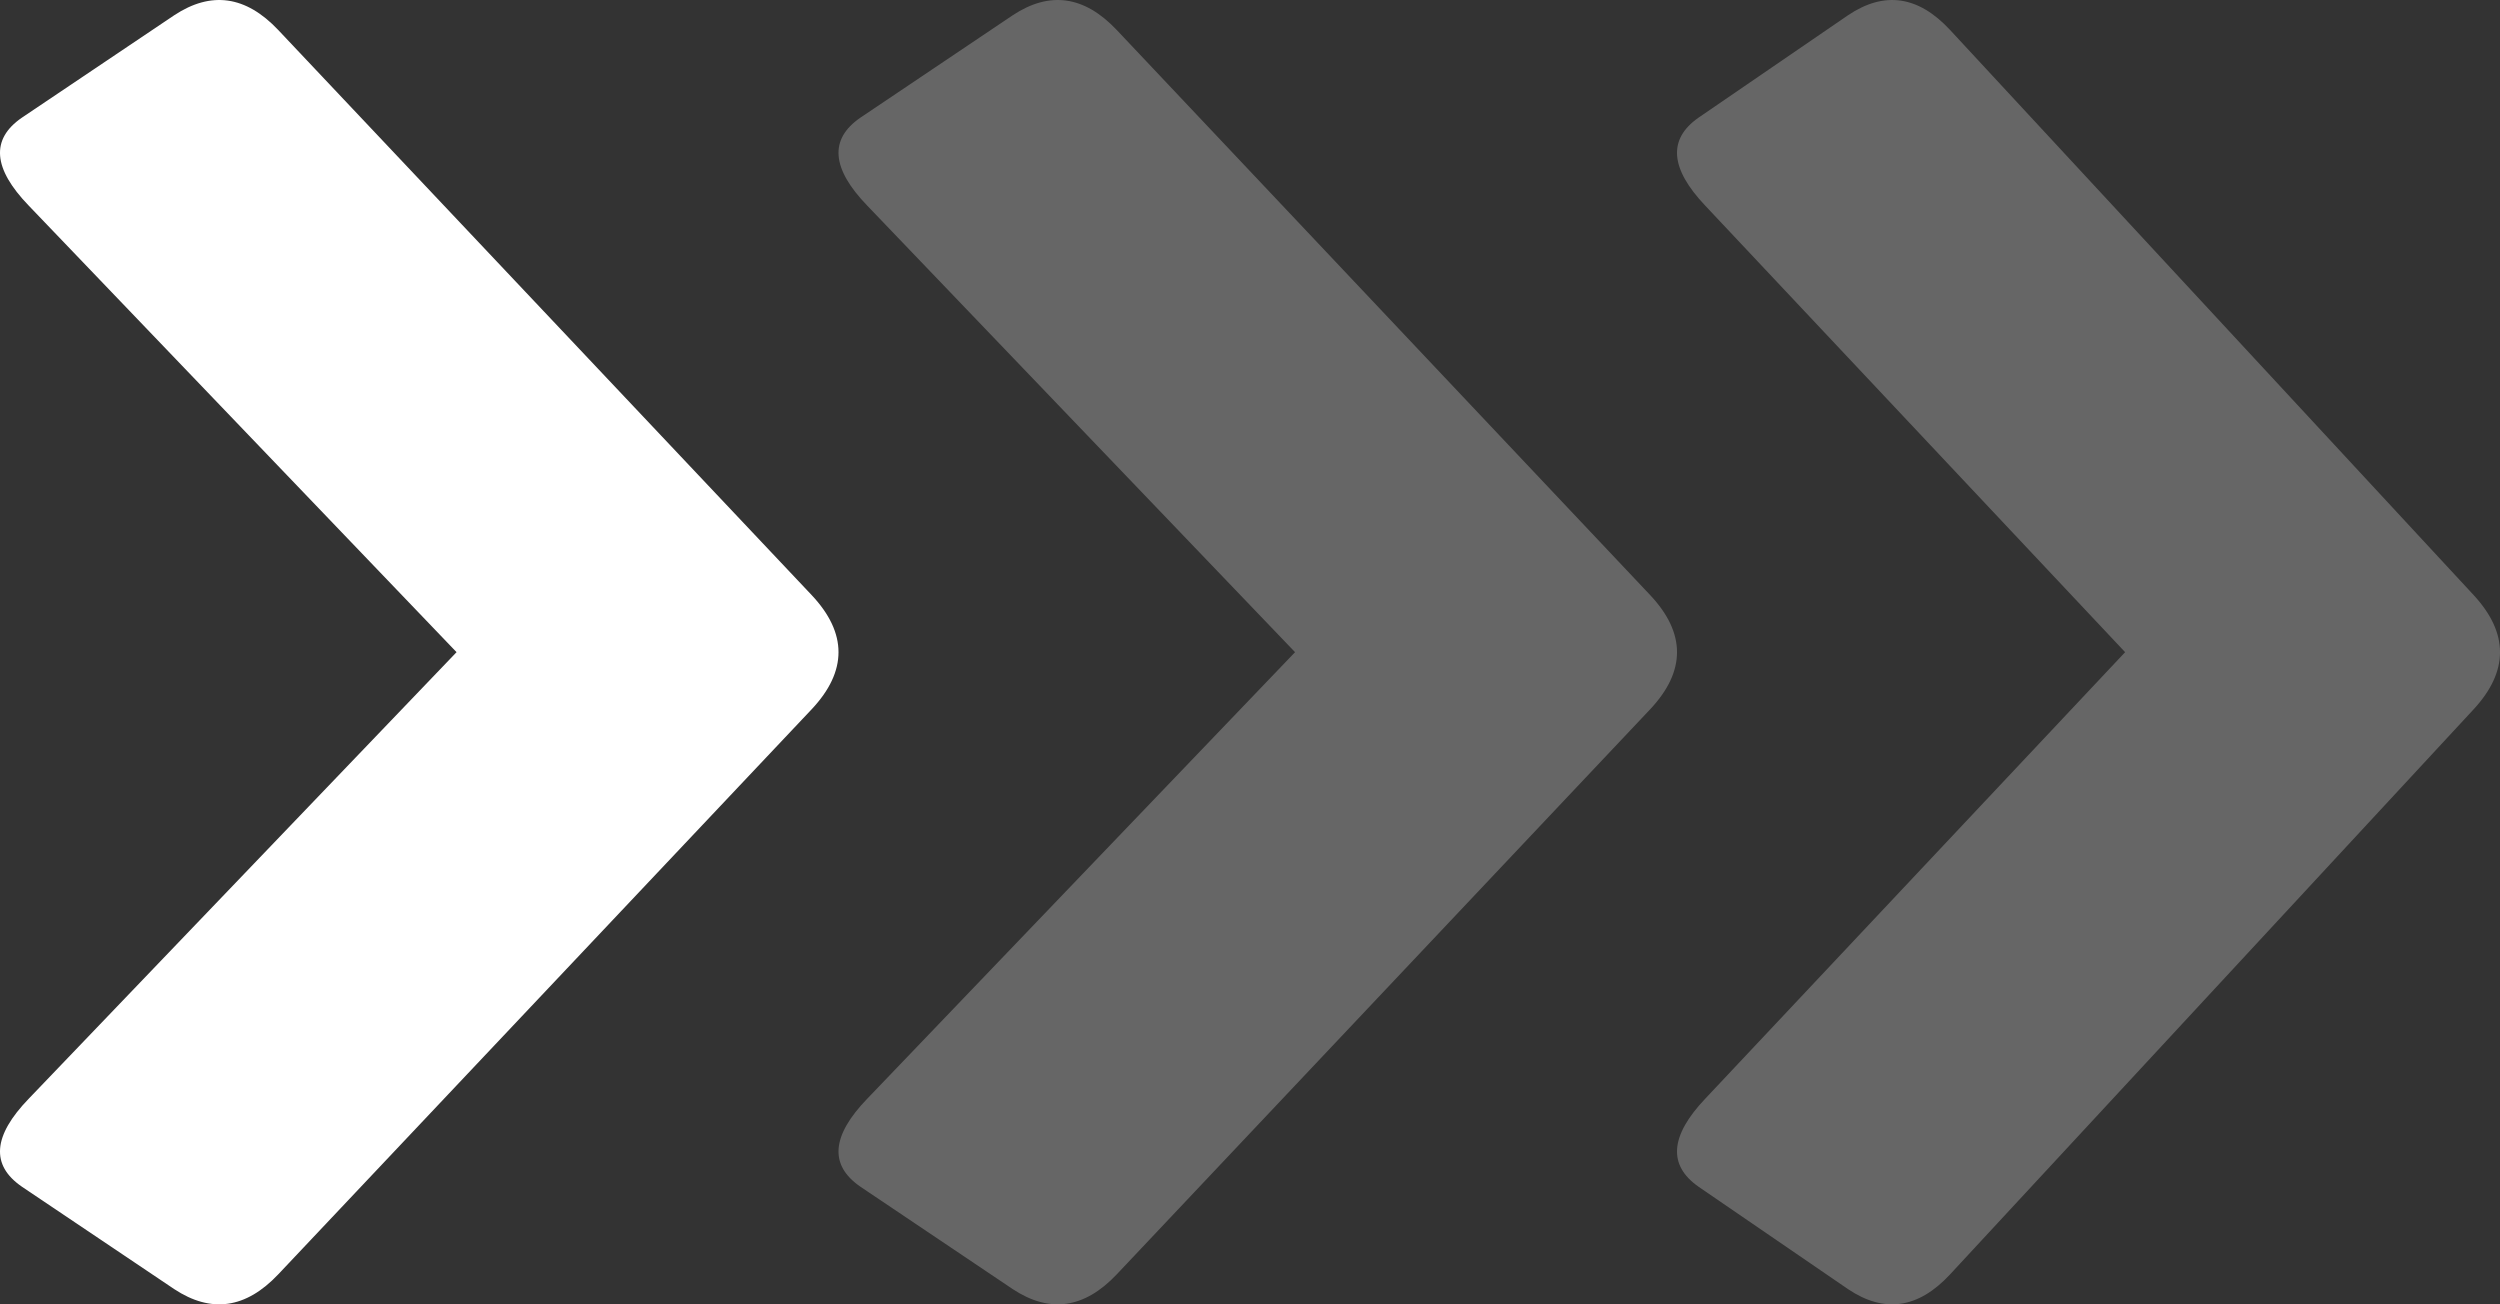 <svg width="161" height="84" fill="none" xmlns="http://www.w3.org/2000/svg"><rect width="100%" height="100%" fill="#333333" stroke="none"/><path d="M1.402 76.417c-2.008-1.383-1.86-3.269.446-5.657L29.402 42 1.848 13.24c-2.305-2.388-2.454-4.274-.446-5.657l9.817-6.6c2.38-1.572 4.61-1.258 6.693.942l34.359 36.398c2.305 2.451 2.305 4.903 0 7.355L17.912 82.075c-2.082 2.2-4.313 2.514-6.693.943l-9.817-6.6Z" fill="#fff"/><path d="M55.402 76.417c-2.008-1.383-1.86-3.269.446-5.657L83.402 42 55.848 13.24c-2.305-2.388-2.454-4.274-.446-5.657l9.817-6.6c2.38-1.572 4.61-1.258 6.693.942l34.359 36.398c2.305 2.451 2.305 4.903 0 7.355L71.912 82.075c-2.082 2.2-4.313 2.514-6.693.943l-9.817-6.6Z" fill="#fff" fill-opacity=".25"/><path d="M109.376 76.417c-1.971-1.383-1.825-3.269.438-5.657L136.858 42l-27.044-28.76c-2.263-2.388-2.409-4.274-.438-5.657l9.635-6.6c2.336-1.572 4.526-1.258 6.569.942l33.723 36.398c2.263 2.451 2.263 4.903 0 7.355L125.58 82.075c-2.043 2.2-4.233 2.514-6.569.943l-9.635-6.6Z" fill="#fff" fill-opacity=".25"/></svg>